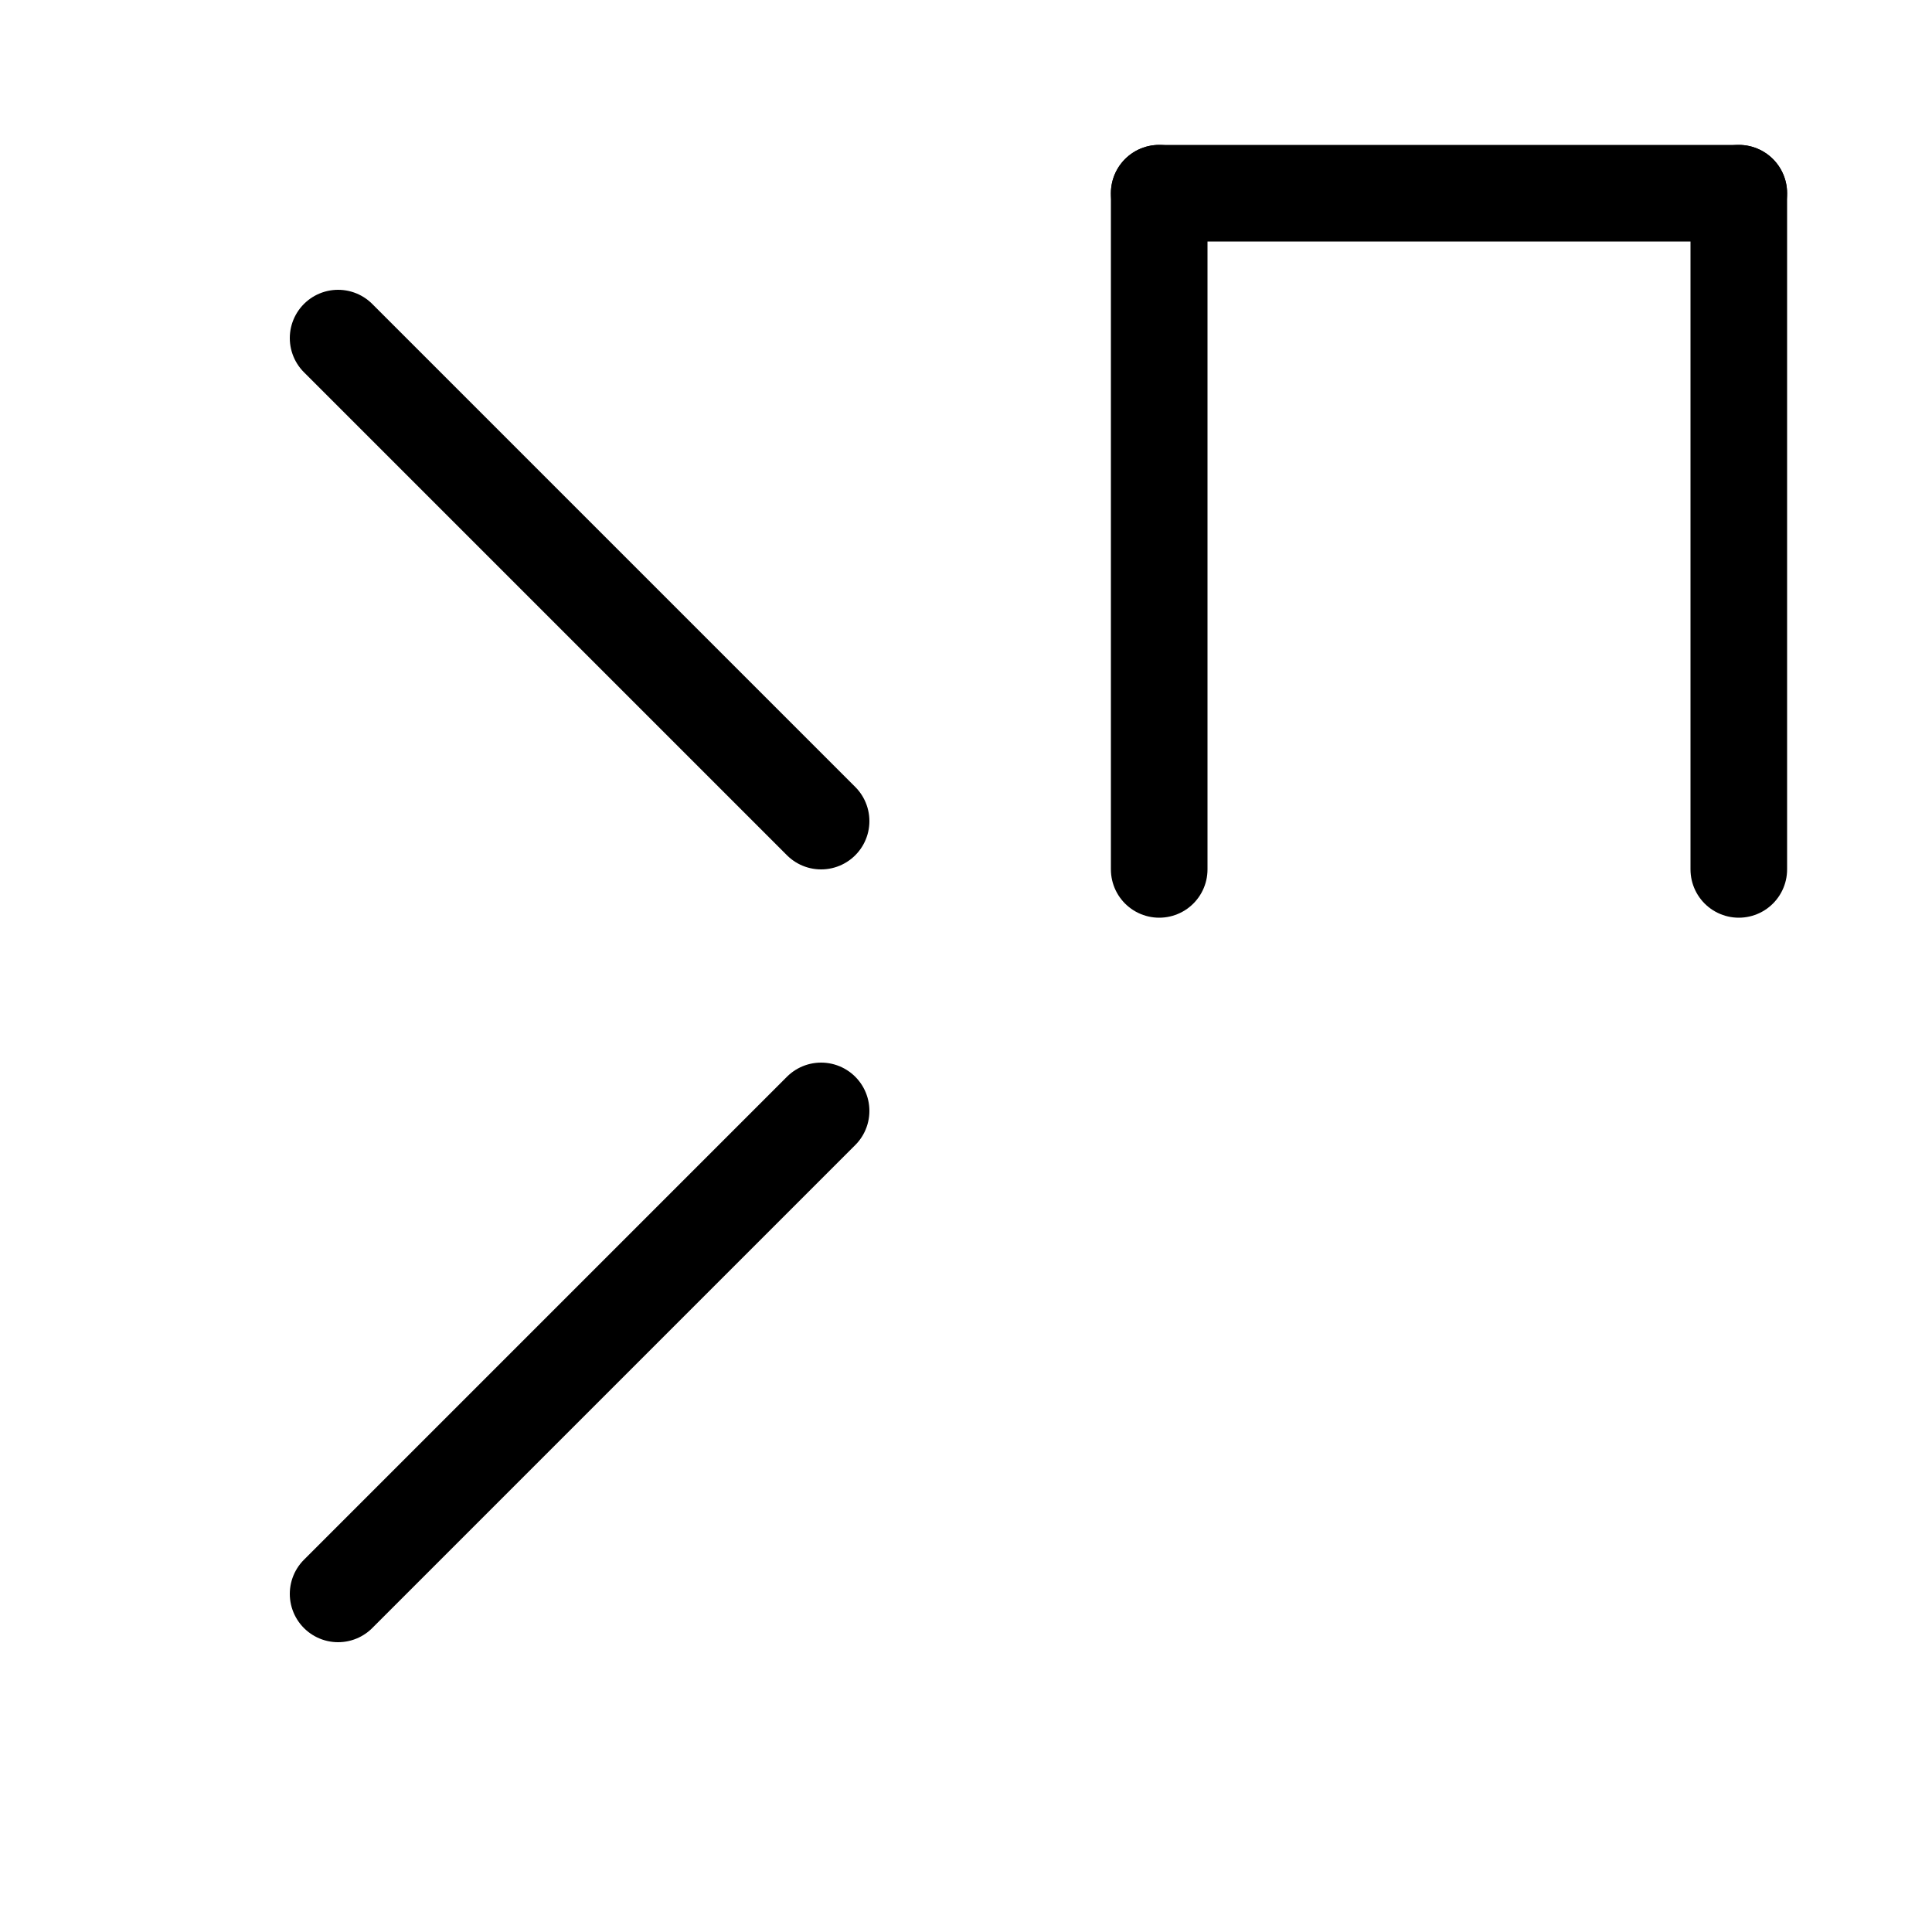<svg xmlns="http://www.w3.org/2000/svg" width="40" height="40">
<rect width="100%" height="100%" fill="white" />
<g stroke="black" stroke-width="2" stroke-linecap="round">
<g transform="" transform-origin="12 12">
<line x1="7" y1="7" x2="17" y2="17" />
</g>
<g transform="" transform-origin="12 28">
<line x1="17" y1="23" x2="7" y2="33" />
</g>
<g transform="" transform-origin="30 11">
<line x1="24" y1="4" x2="36" y2="4" />
<line x1="24" y1="4" x2="24" y2="18" />
<line x1="36" y1="4" x2="36" y2="18" />
</g>
</g>
</svg>